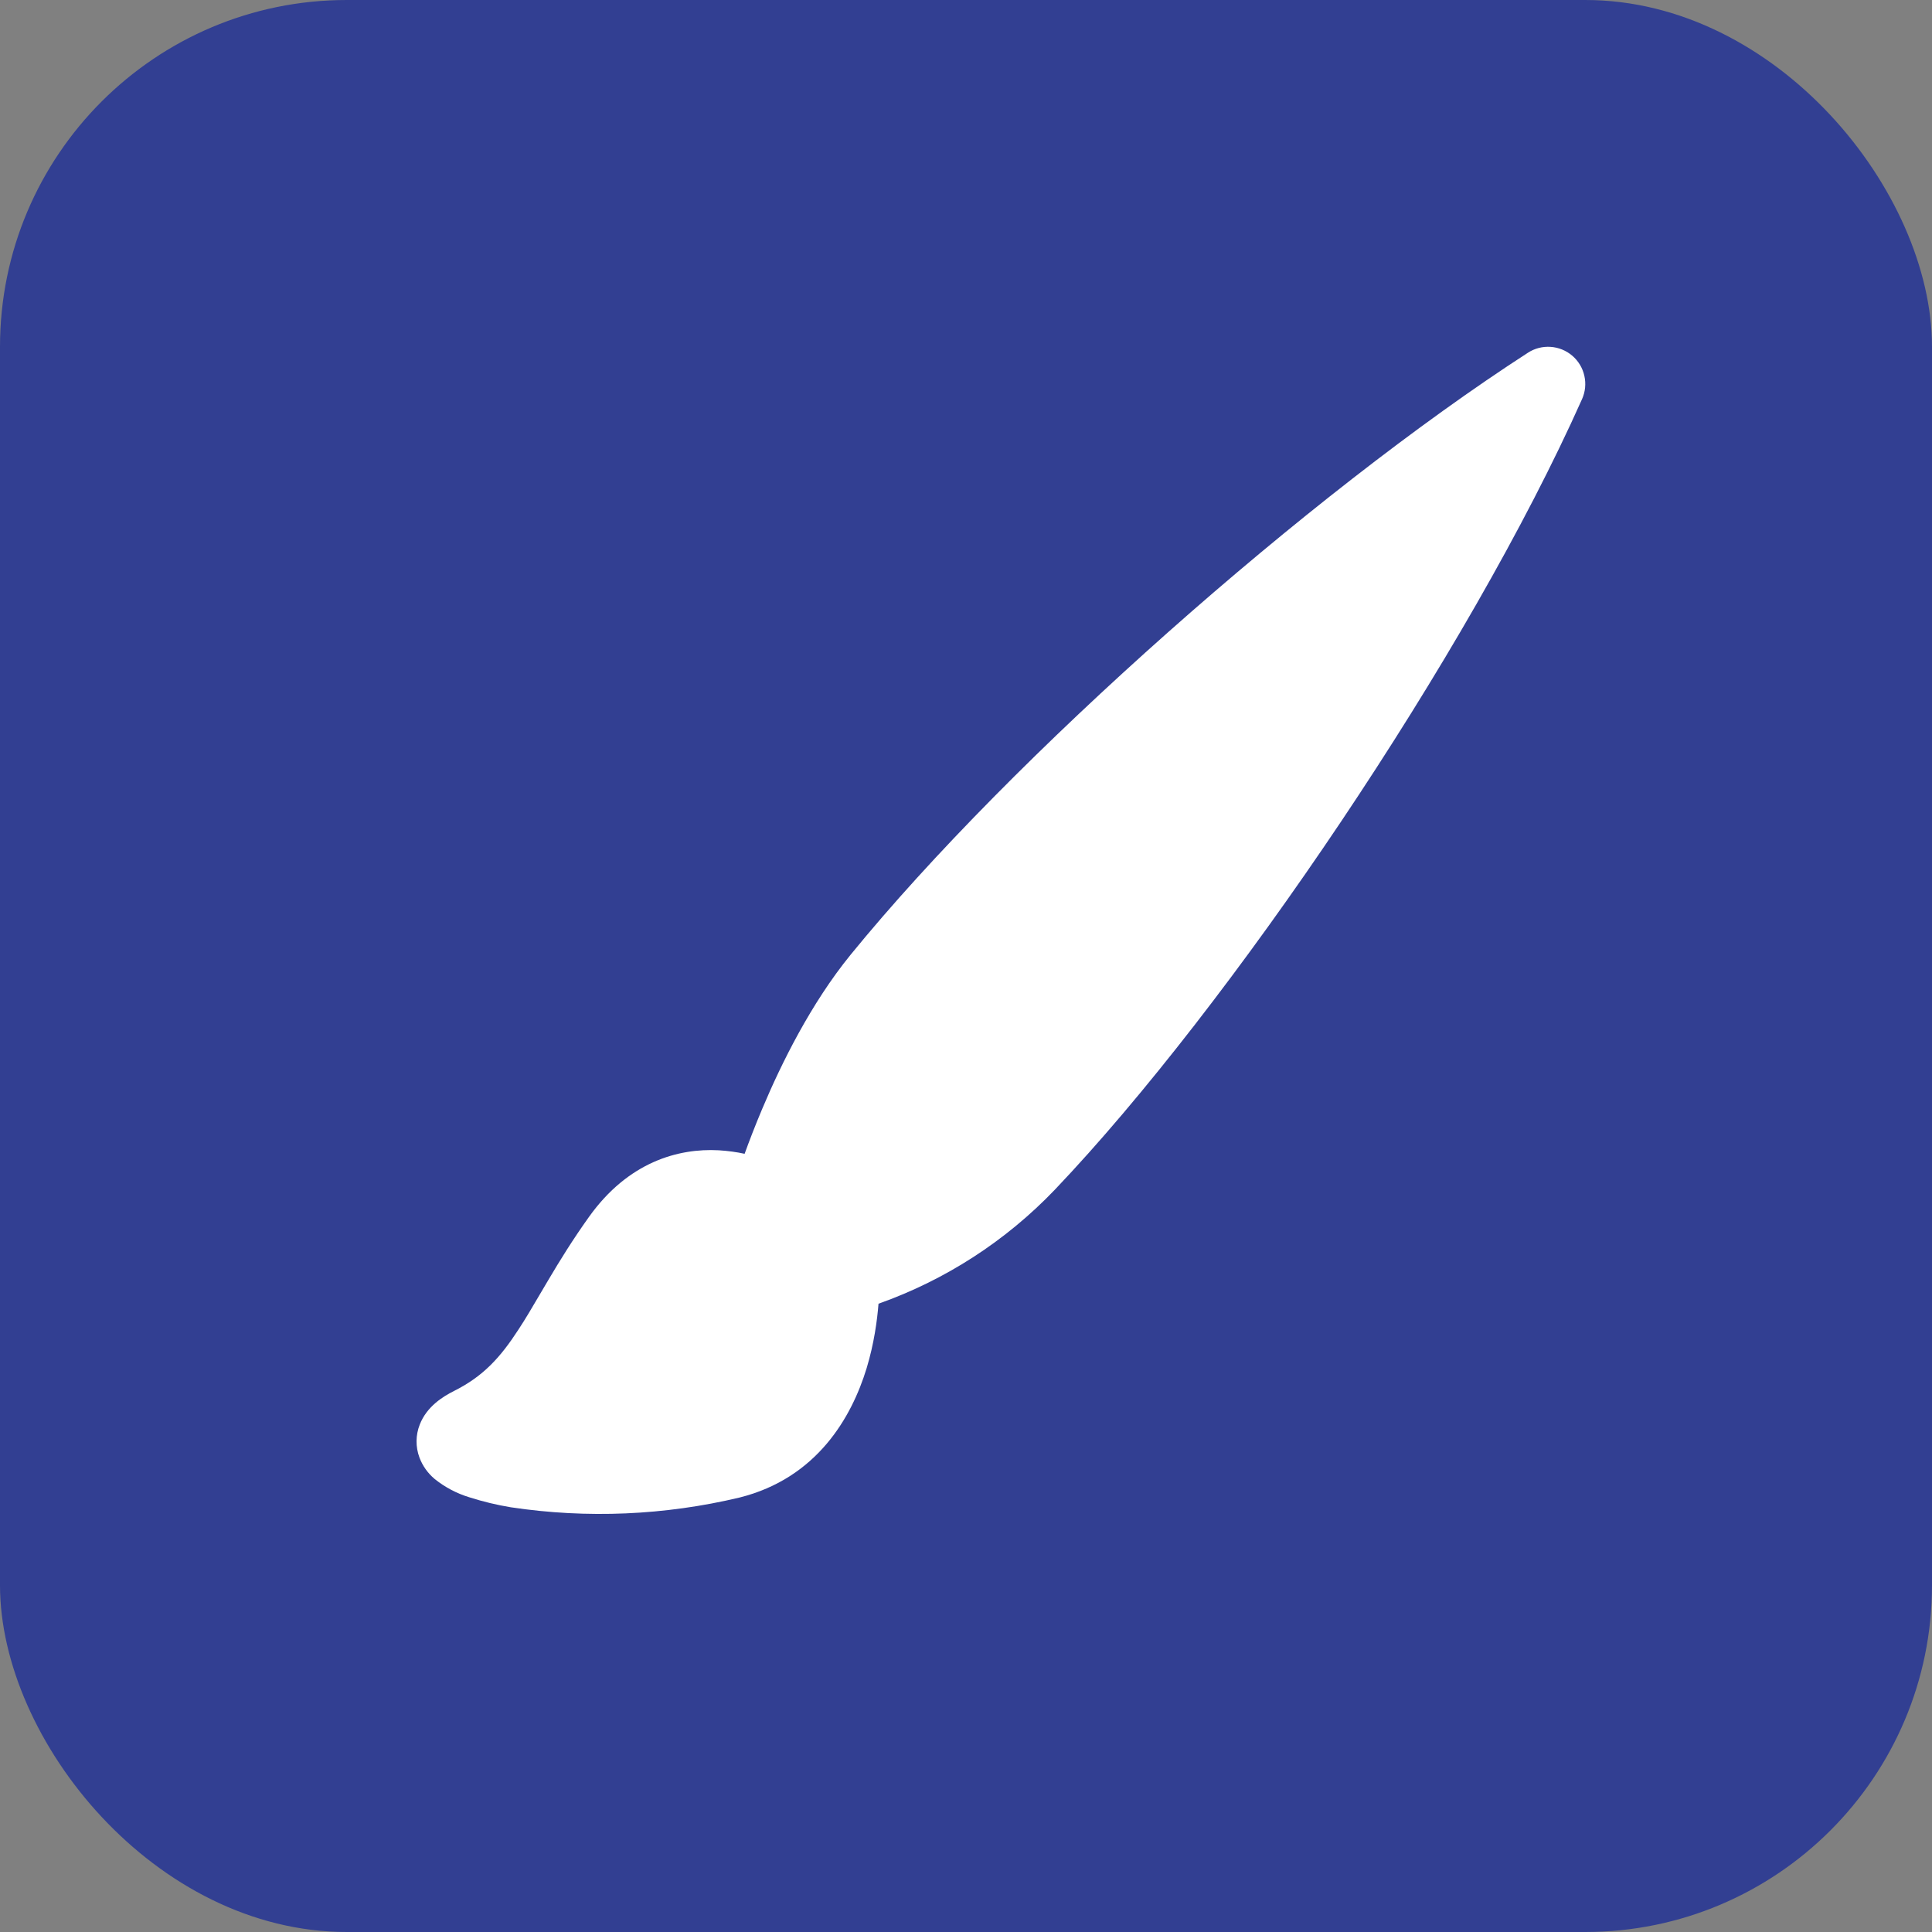 <svg width="39" height="39" viewBox="0 0 39 39" fill="none" xmlns="http://www.w3.org/2000/svg">
<rect x="0" y="0" width="39" height="39" fill="#808080" stroke="none"/>
<rect width="39" height="39" rx="7" fill="#323F92"/>
<g clip-path="url(#clip0_3160_4037)">
<path d="M31.982 7.585C31.947 7.427 31.861 7.285 31.738 7.18C31.615 7.075 31.462 7.013 31.301 7.002C31.14 6.991 30.979 7.032 30.844 7.12C26.438 9.967 20.432 15.271 17.168 19.276C16.375 20.251 15.779 21.451 15.388 22.38C15.244 22.721 15.124 23.034 15.031 23.291C14.873 23.256 14.699 23.232 14.509 23.22C13.691 23.176 12.682 23.455 11.89 24.564C11.56 25.026 11.297 25.453 11.071 25.835L10.895 26.133C10.741 26.395 10.607 26.625 10.465 26.84C10.102 27.4 9.755 27.784 9.164 28.079C8.947 28.188 8.615 28.39 8.473 28.758C8.389 28.971 8.387 29.207 8.467 29.422C8.53 29.59 8.635 29.738 8.773 29.854C8.98 30.021 9.217 30.146 9.472 30.224C9.747 30.312 10.029 30.38 10.315 30.427C11.852 30.657 13.419 30.59 14.932 30.229C16.493 29.837 17.192 28.608 17.494 27.619C17.644 27.124 17.707 26.657 17.734 26.317C19.084 25.839 20.303 25.051 21.293 24.016C24.821 20.311 29.641 13.201 31.936 8.056C32.002 7.908 32.018 7.743 31.982 7.585Z" fill="white"/>
</g>
<defs>
<clipPath id="clip0_3160_4037">
<rect width="24" height="24" fill="white" transform="translate(8 7)"/>
</clipPath>
</defs>
</svg>
